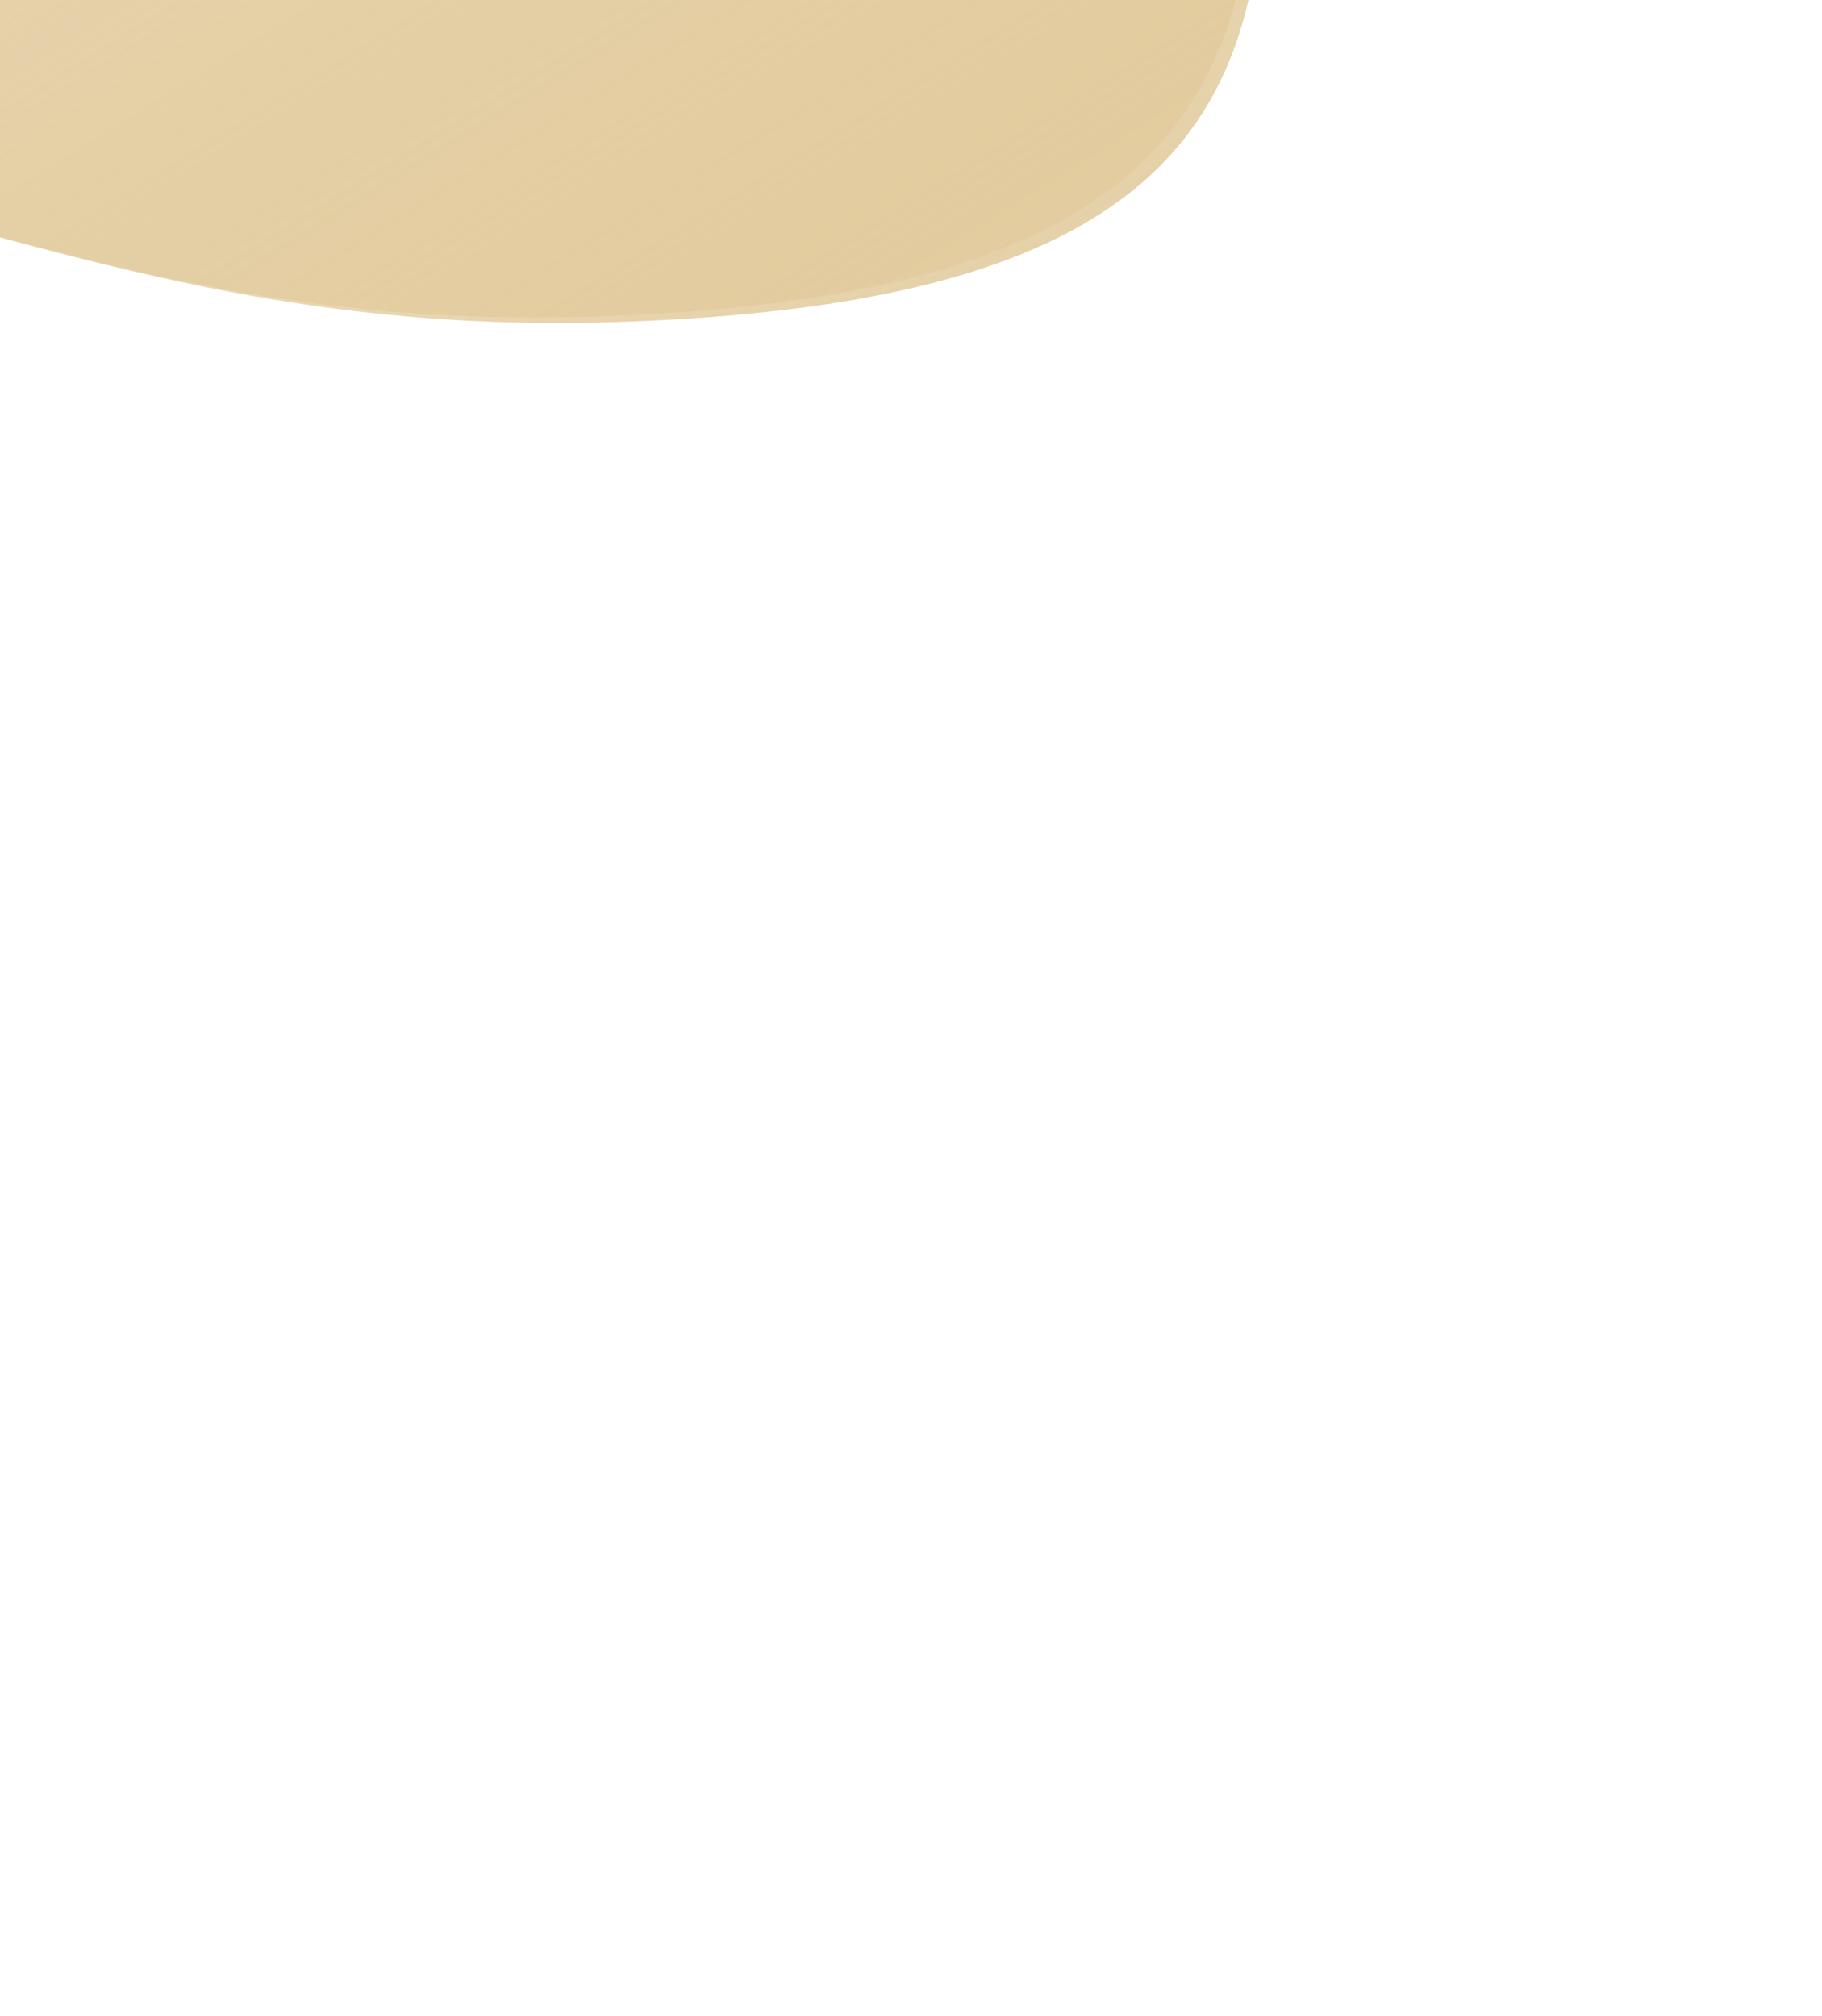<svg width="320" height="354" viewBox="0 0 320 354" fill="none" xmlns="http://www.w3.org/2000/svg">
<path d="M-328.234 72.031C-386.023 -21.126 -227.557 -274.905 -134.4 -332.693C-41.244 -390.482 249.387 -484.758 220.114 -359.798C140.07 -117.178 333.334 49.438 107.961 56.572C-45.102 61.417 -65.388 -46.978 -287.903 122.188C-293.547 126.479 -299.847 130.399 -306.237 133.473C-386.545 172.097 -293.049 128.749 -328.234 72.031Z" fill="url(#paint0_linear)"/>
<g filter="url(#filter0_f)">
<path d="M-324.987 72.031C-382.776 -21.125 -224.31 -274.904 -131.153 -332.693C-37.997 -390.481 252.633 -484.757 223.361 -359.797C143.316 -117.178 329.487 48.476 104.115 55.61C-48.948 60.455 -62.319 -47.001 -284.655 122.184C-290.297 126.478 -296.6 130.399 -302.99 133.473C-383.298 172.097 -289.803 128.749 -324.987 72.031Z" fill="url(#paint1_linear)"/>
</g>
<defs>
<filter id="filter0_f" x="-544.753" y="-558" width="1000.9" height="911.455" filterUnits="userSpaceOnUse" color-interpolation-filters="sRGB">
<feFlood flood-opacity="0" result="BackgroundImageFix"/>
<feBlend mode="normal" in="SourceGraphic" in2="BackgroundImageFix" result="shape"/>
<feGaussianBlur stdDeviation="25" result="effect1_foregroundBlur"/>
</filter>
<linearGradient id="paint0_linear" x1="130.587" y1="154.932" x2="-161.484" y2="-315.893" gradientUnits="userSpaceOnUse">
<stop stop-color="#E2CB9D"/>
<stop offset="1" stop-color="#E2CB9D" stop-opacity="0"/>
</linearGradient>
<linearGradient id="paint1_linear" x1="133.834" y1="154.933" x2="-158.237" y2="-315.892" gradientUnits="userSpaceOnUse">
<stop stop-color="#E2CB9D"/>
<stop offset="1" stop-color="#E2CB9D" stop-opacity="0"/>
</linearGradient>
</defs>
</svg>

